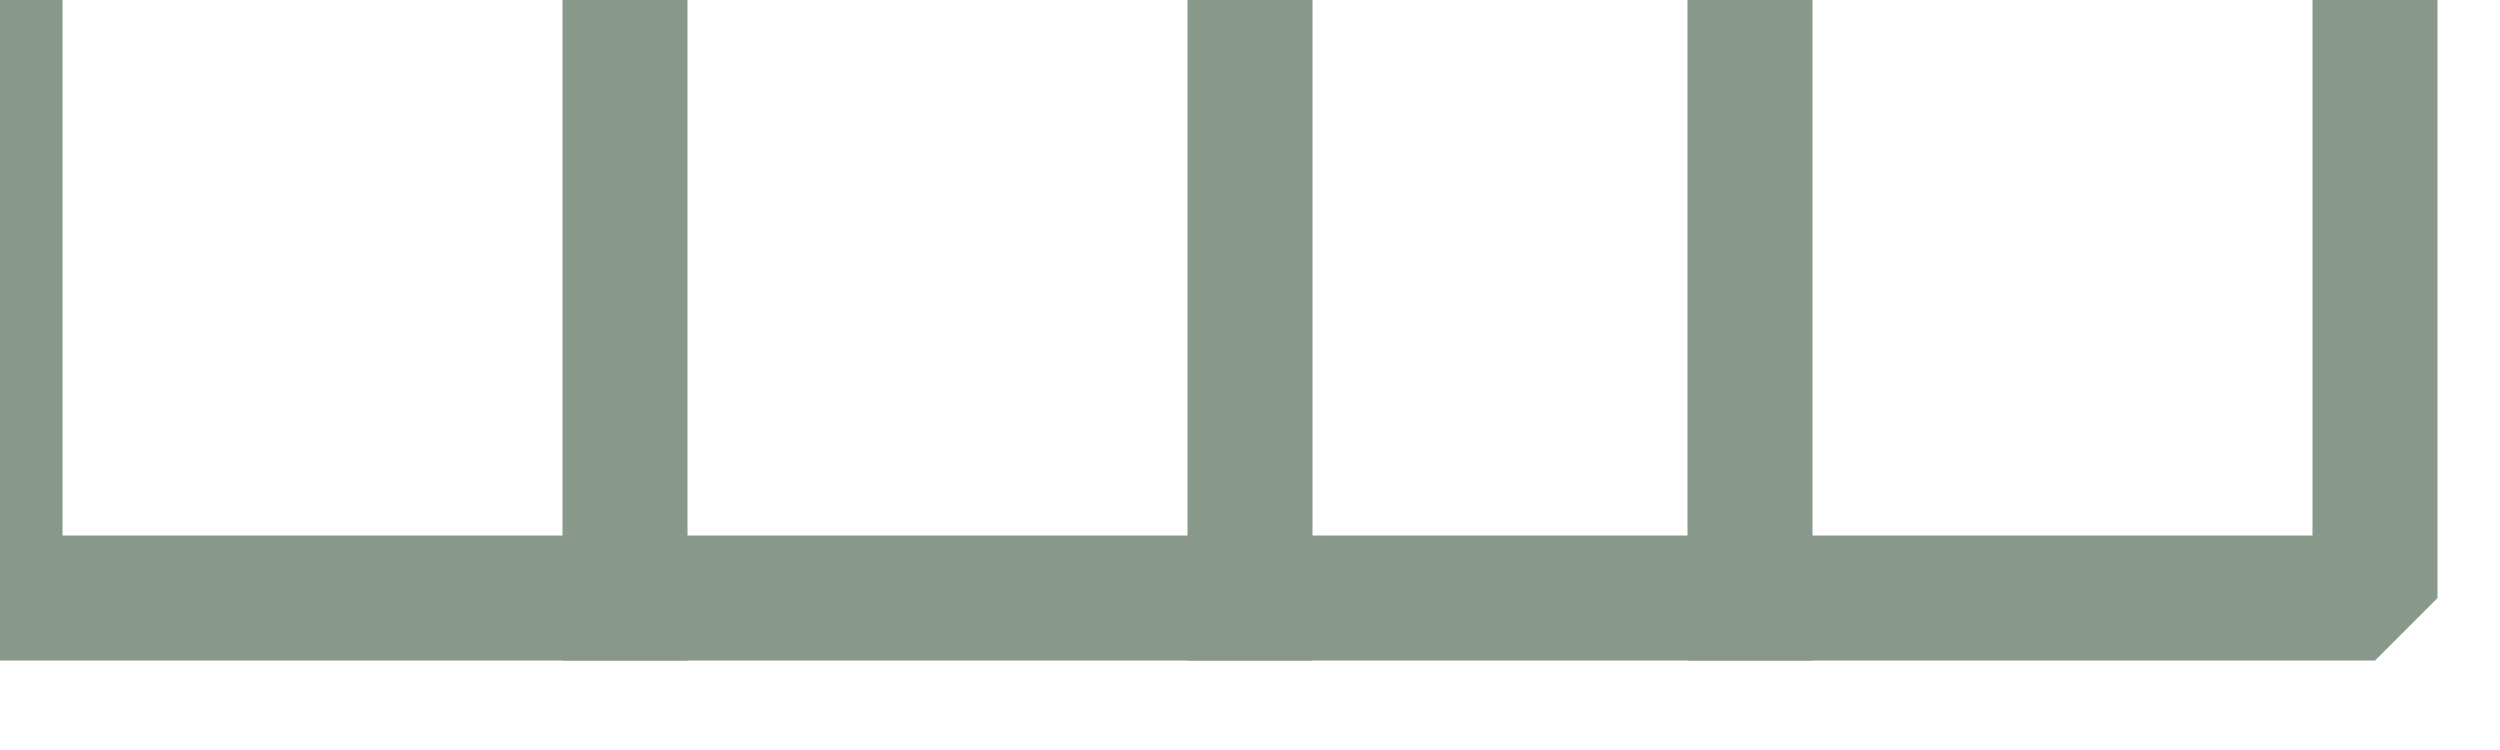 <?xml version="1.0" encoding="UTF-8" standalone="no"?>
<svg width="7.056mm" height="2.117mm"
 viewBox="0 0 20 6"
 xmlns="http://www.w3.org/2000/svg" xmlns:xlink="http://www.w3.org/1999/xlink"  version="1.2" baseProfile="tiny">
<title>FSHFAC03</title>
<desc>pattern of symbols for an area with fishing stakes</desc>
<defs>
</defs>
<g fill="none" stroke="black" vector-effect="non-scaling-stroke" stroke-width="1" fill-rule="evenodd" stroke-linecap="square" stroke-linejoin="bevel" >

<g fill="none" stroke="#88988b" stroke-opacity="1" stroke-width="1" stroke-linecap="square" stroke-linejoin="bevel" transform="matrix(1,0,0,1,0,0)"
font-family="Sans" font-size="10" font-weight="400" font-style="normal" 
>
<path fill-rule="evenodd" d="M0,-0.216 L0,4.784 L19,4.784 L19,-0.216"/>
<path fill-rule="evenodd" d="M5,-0.216 L5,4.784"/>
<path fill-rule="evenodd" d="M10,-0.216 L10,4.784"/>
<path fill-rule="evenodd" d="M14,-0.216 L14,4.784"/>
</g>
</g>
</svg>
